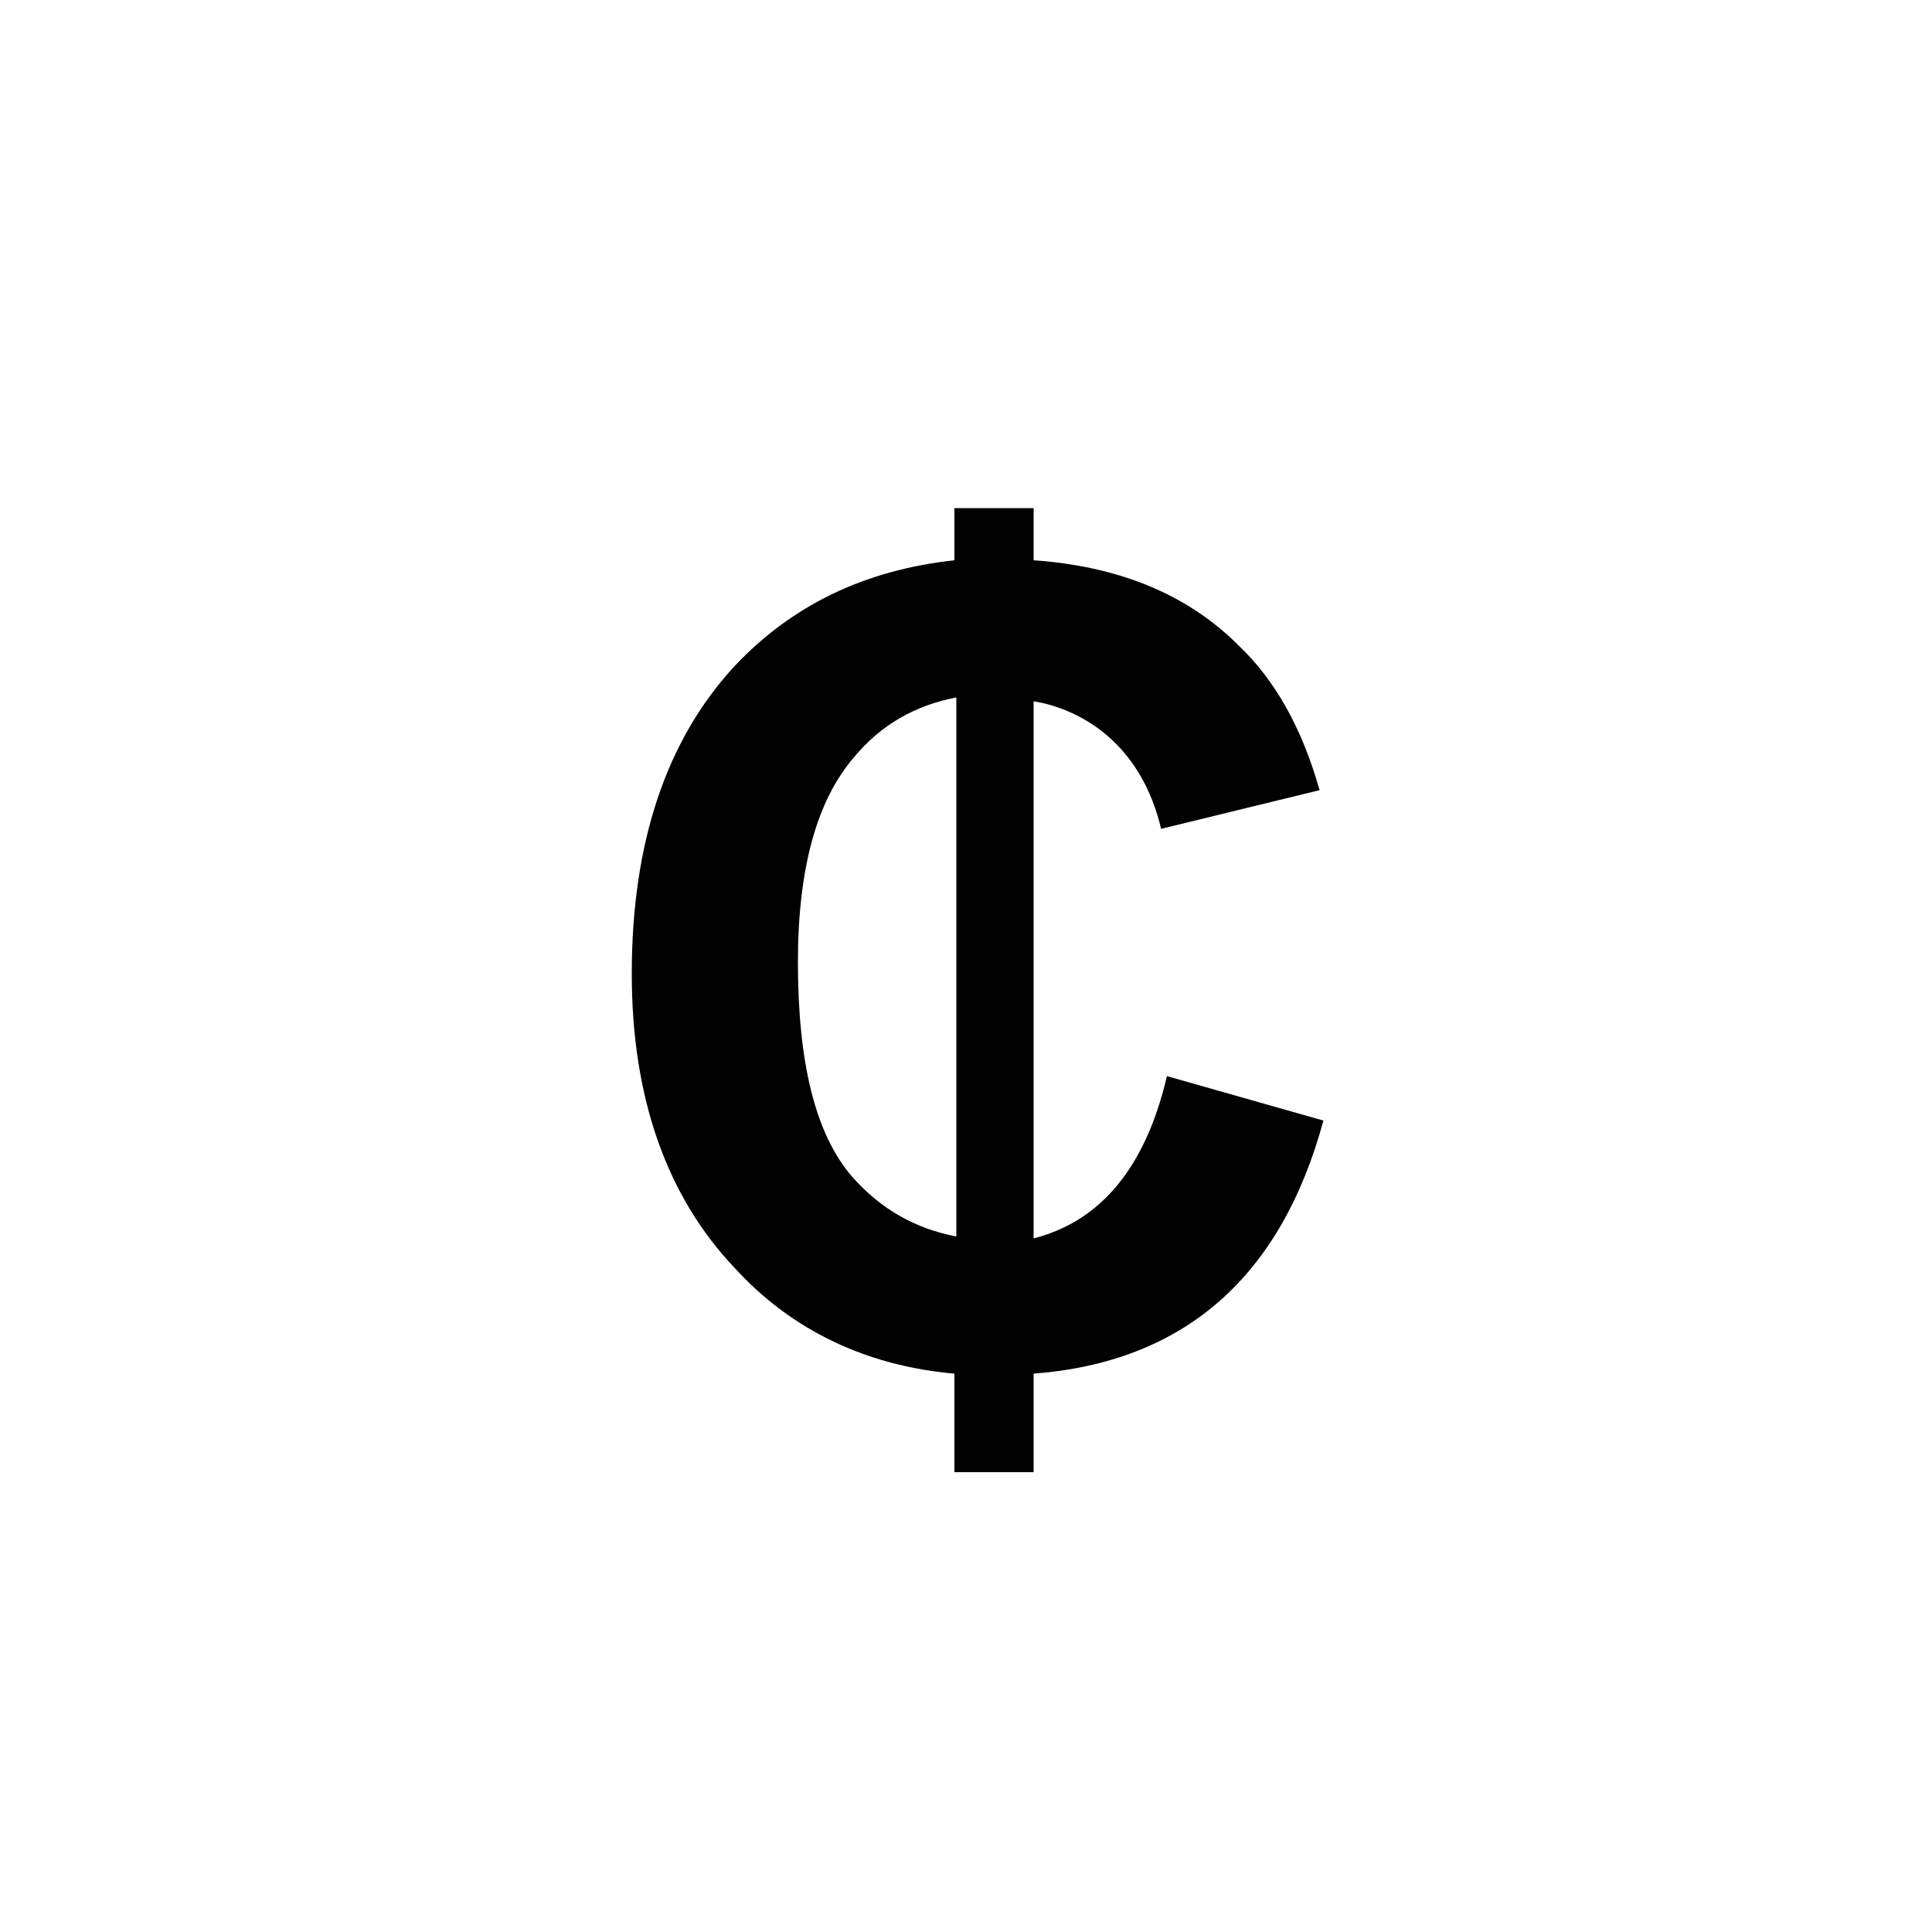 <?xml version="1.0" encoding="utf-8"?>
<!-- Generator: Adobe Illustrator 25.2.1, SVG Export Plug-In . SVG Version: 6.00 Build 0)  -->
<svg version="1.1" id="Layer_1" xmlns="http://www.w3.org/2000/svg" xmlns:xlink="http://www.w3.org/1999/xlink" x="0px" y="0px"
	 viewBox="0 0 100 100" style="enable-background:new 0 0 100 100;" xml:space="preserve">
<style type="text/css">
	.st0{fill:#010101;}
</style>
<g>
	<path class="st0" d="M68.5,58c-2.2,8.1-7.2,12.5-15,13.1v5.1h-4.1v-5.1c-4.5-0.4-8.4-2.2-11.4-5.5c-3.5-3.7-5.3-8.8-5.3-15.2
		c0-6.8,1.8-12.1,5.3-15.9c3-3.2,6.8-5,11.4-5.5v-2.7h4.1v2.7c4.3,0.3,7.9,1.7,10.6,4.4c1.9,1.8,3.3,4.3,4.2,7.5l-8.2,2
		c-0.5-2.1-1.5-3.8-3-5c-1-0.8-2.3-1.4-3.6-1.6v27.8c3.5-0.9,5.8-3.7,6.9-8.4L68.5,58z M49.5,64V36.1c-2.1,0.4-3.9,1.4-5.3,3.1
		c-1.9,2.2-2.9,5.7-2.9,10.6c0,5.2,0.9,8.9,2.8,11.1C45.6,62.6,47.4,63.6,49.5,64z"/>
</g>
</svg>
